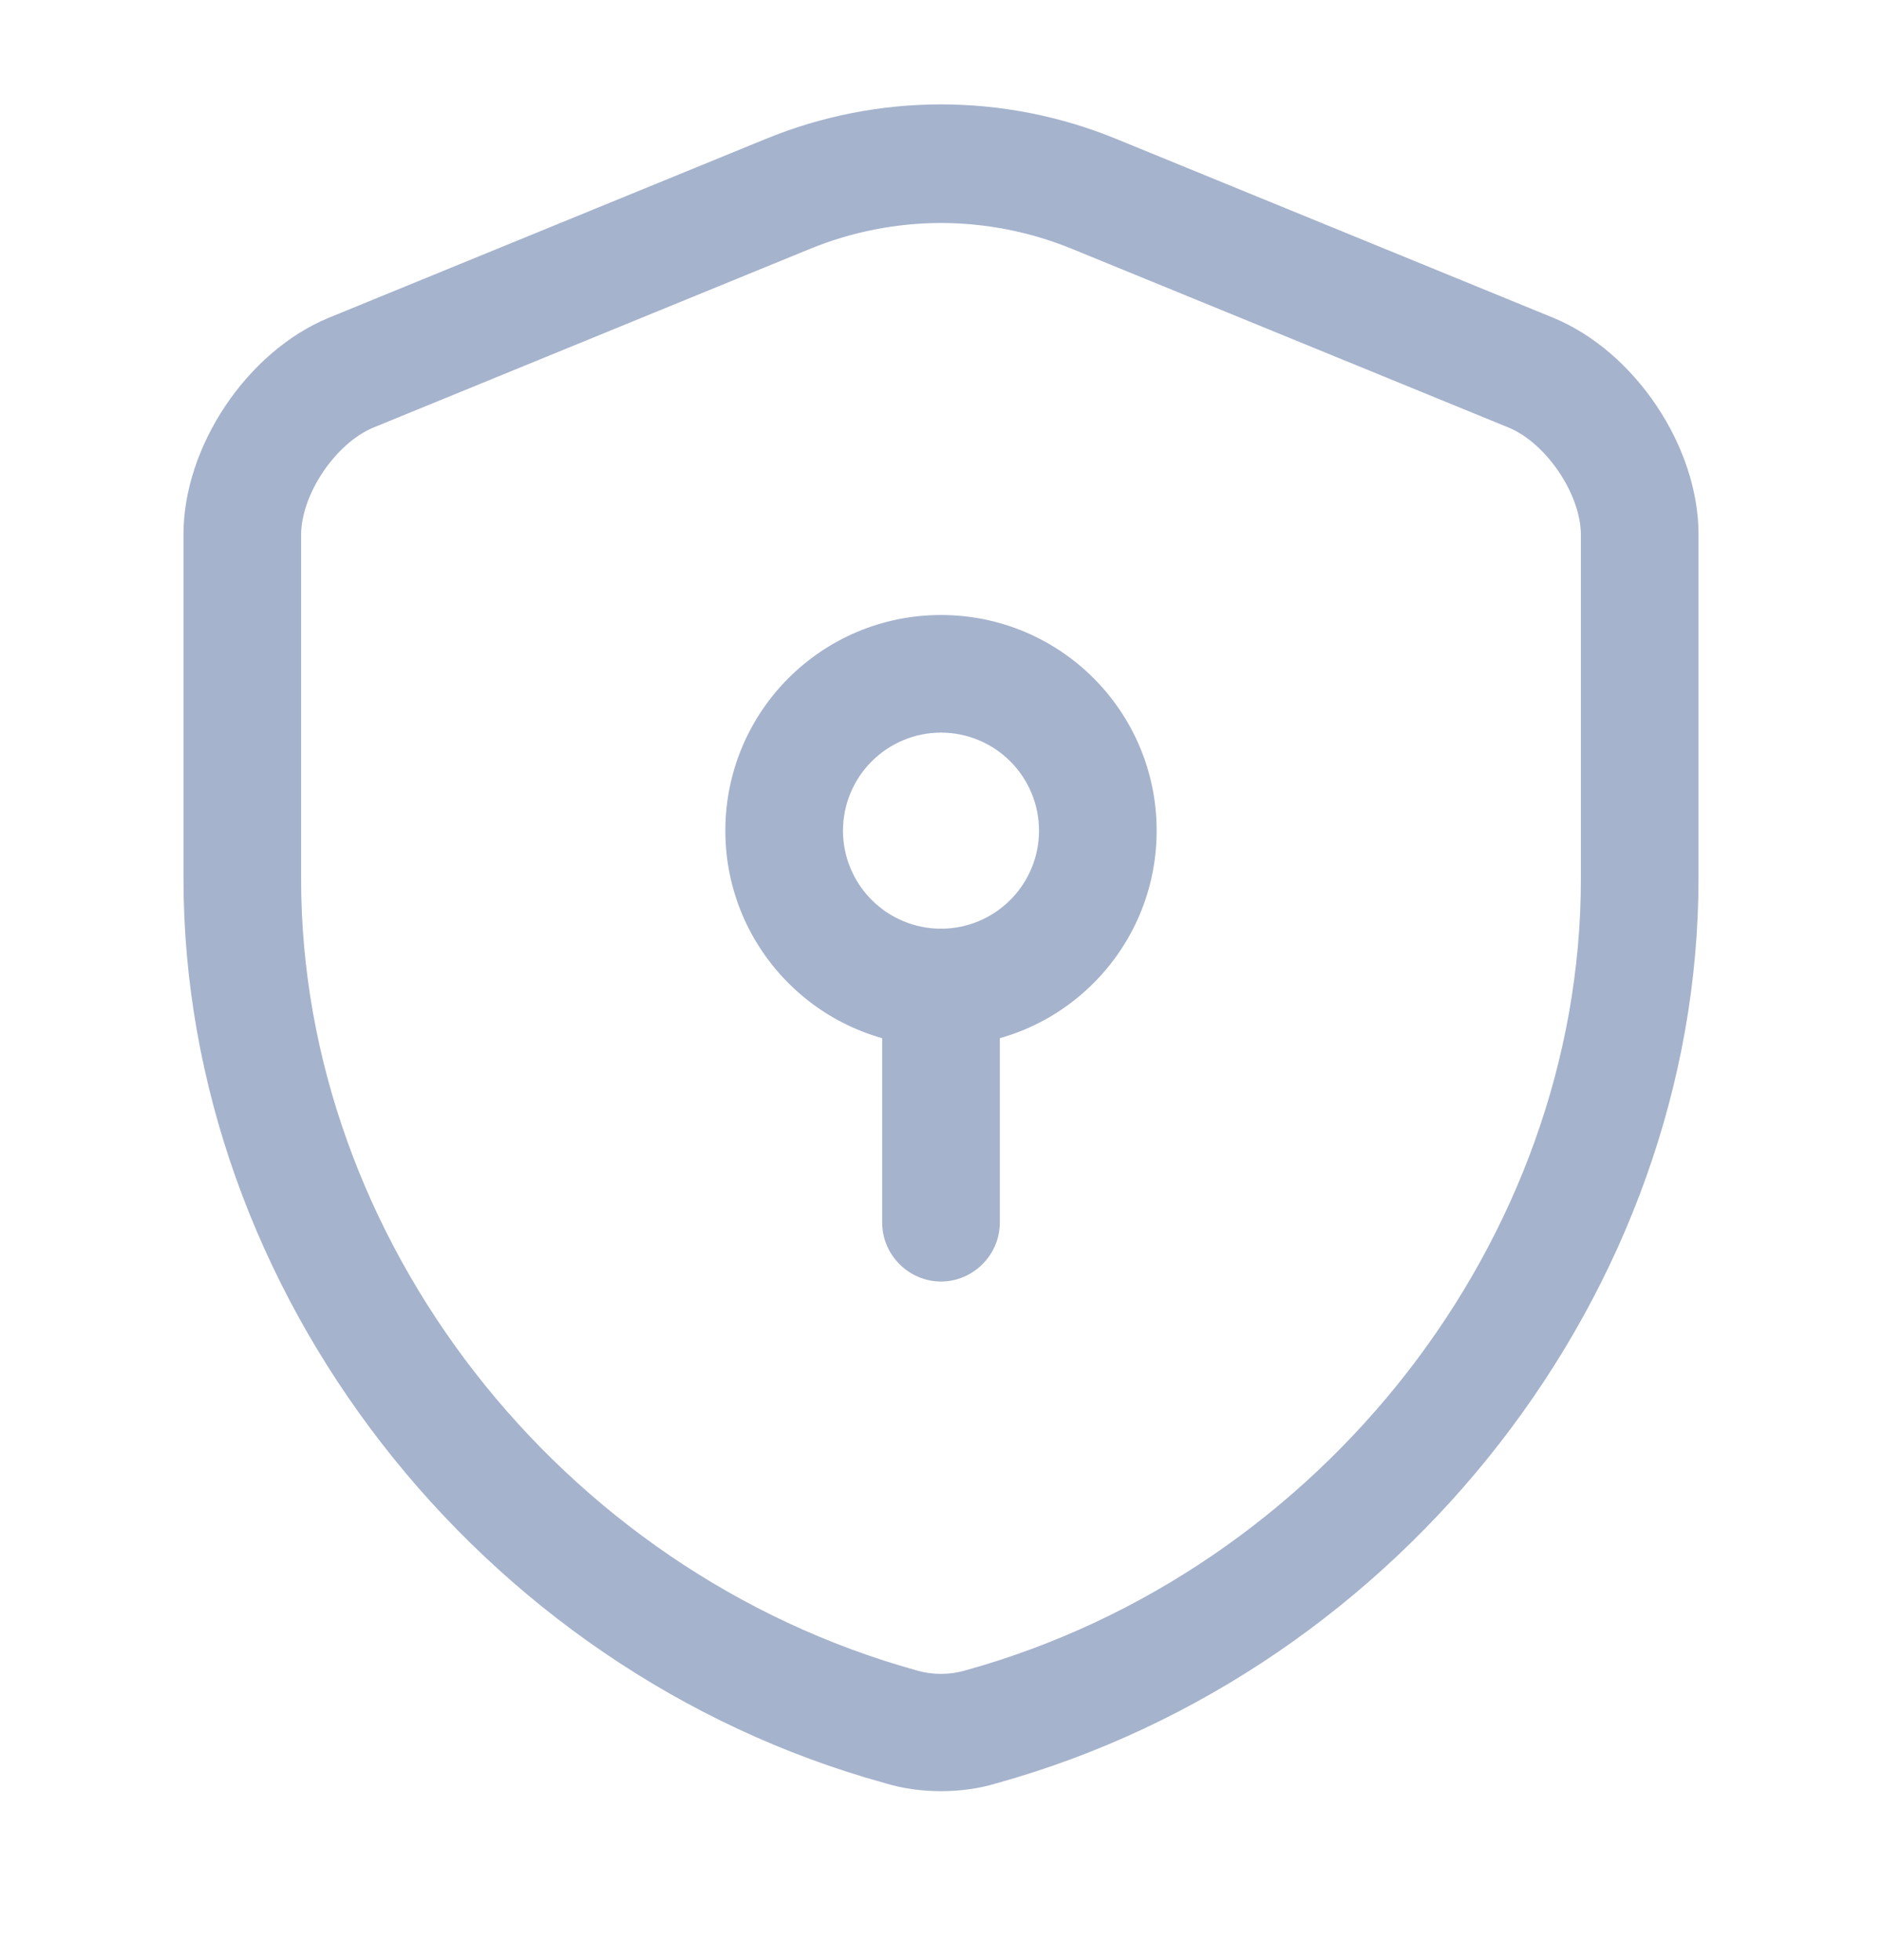 <svg width="24" height="25" viewBox="0 0 24 25" fill="none" xmlns="http://www.w3.org/2000/svg">
<path d="M12 22.845C11.76 22.845 11.52 22.814 11.29 22.744C6.1 21.314 2.34 16.465 2.34 11.204V6.814C2.34 5.694 3.15 4.484 4.19 4.054L9.76 1.774C11.195 1.184 12.805 1.184 14.24 1.774L19.81 4.054C20.85 4.484 21.66 5.694 21.66 6.814V11.204C21.66 16.454 17.89 21.305 12.71 22.744C12.48 22.814 12.24 22.845 12 22.845V22.845ZM12 2.844C11.427 2.845 10.86 2.957 10.33 3.174L4.76 5.454C4.28 5.654 3.84 6.304 3.84 6.824V11.214C3.84 15.805 7.14 20.044 11.69 21.305C11.89 21.364 12.11 21.364 12.31 21.305C16.86 20.044 20.16 15.805 20.16 11.214V6.824C20.16 6.304 19.72 5.654 19.24 5.454L13.67 3.174C13.14 2.957 12.573 2.845 12 2.844V2.844Z" fill="#A5B3CD"/>
<path d="M12 13.345C10.48 13.345 9.25 12.114 9.25 10.595C9.25 9.074 10.48 7.844 12 7.844C13.52 7.844 14.75 9.074 14.75 10.595C14.75 12.114 13.52 13.345 12 13.345ZM12 9.344C11.668 9.344 11.351 9.476 11.116 9.711C10.882 9.945 10.75 10.263 10.75 10.595C10.75 10.926 10.882 11.244 11.116 11.478C11.351 11.713 11.668 11.845 12 11.845C12.332 11.845 12.649 11.713 12.884 11.478C13.118 11.244 13.25 10.926 13.25 10.595C13.25 10.263 13.118 9.945 12.884 9.711C12.649 9.476 12.332 9.344 12 9.344V9.344Z" fill="#A5B3CD"/>
<path d="M12 16.345C11.59 16.345 11.25 16.005 11.25 15.595V12.595C11.25 12.184 11.59 11.845 12 11.845C12.41 11.845 12.75 12.184 12.75 12.595V15.595C12.75 16.005 12.41 16.345 12 16.345Z" fill="#A5B3CD"/>
</svg>
